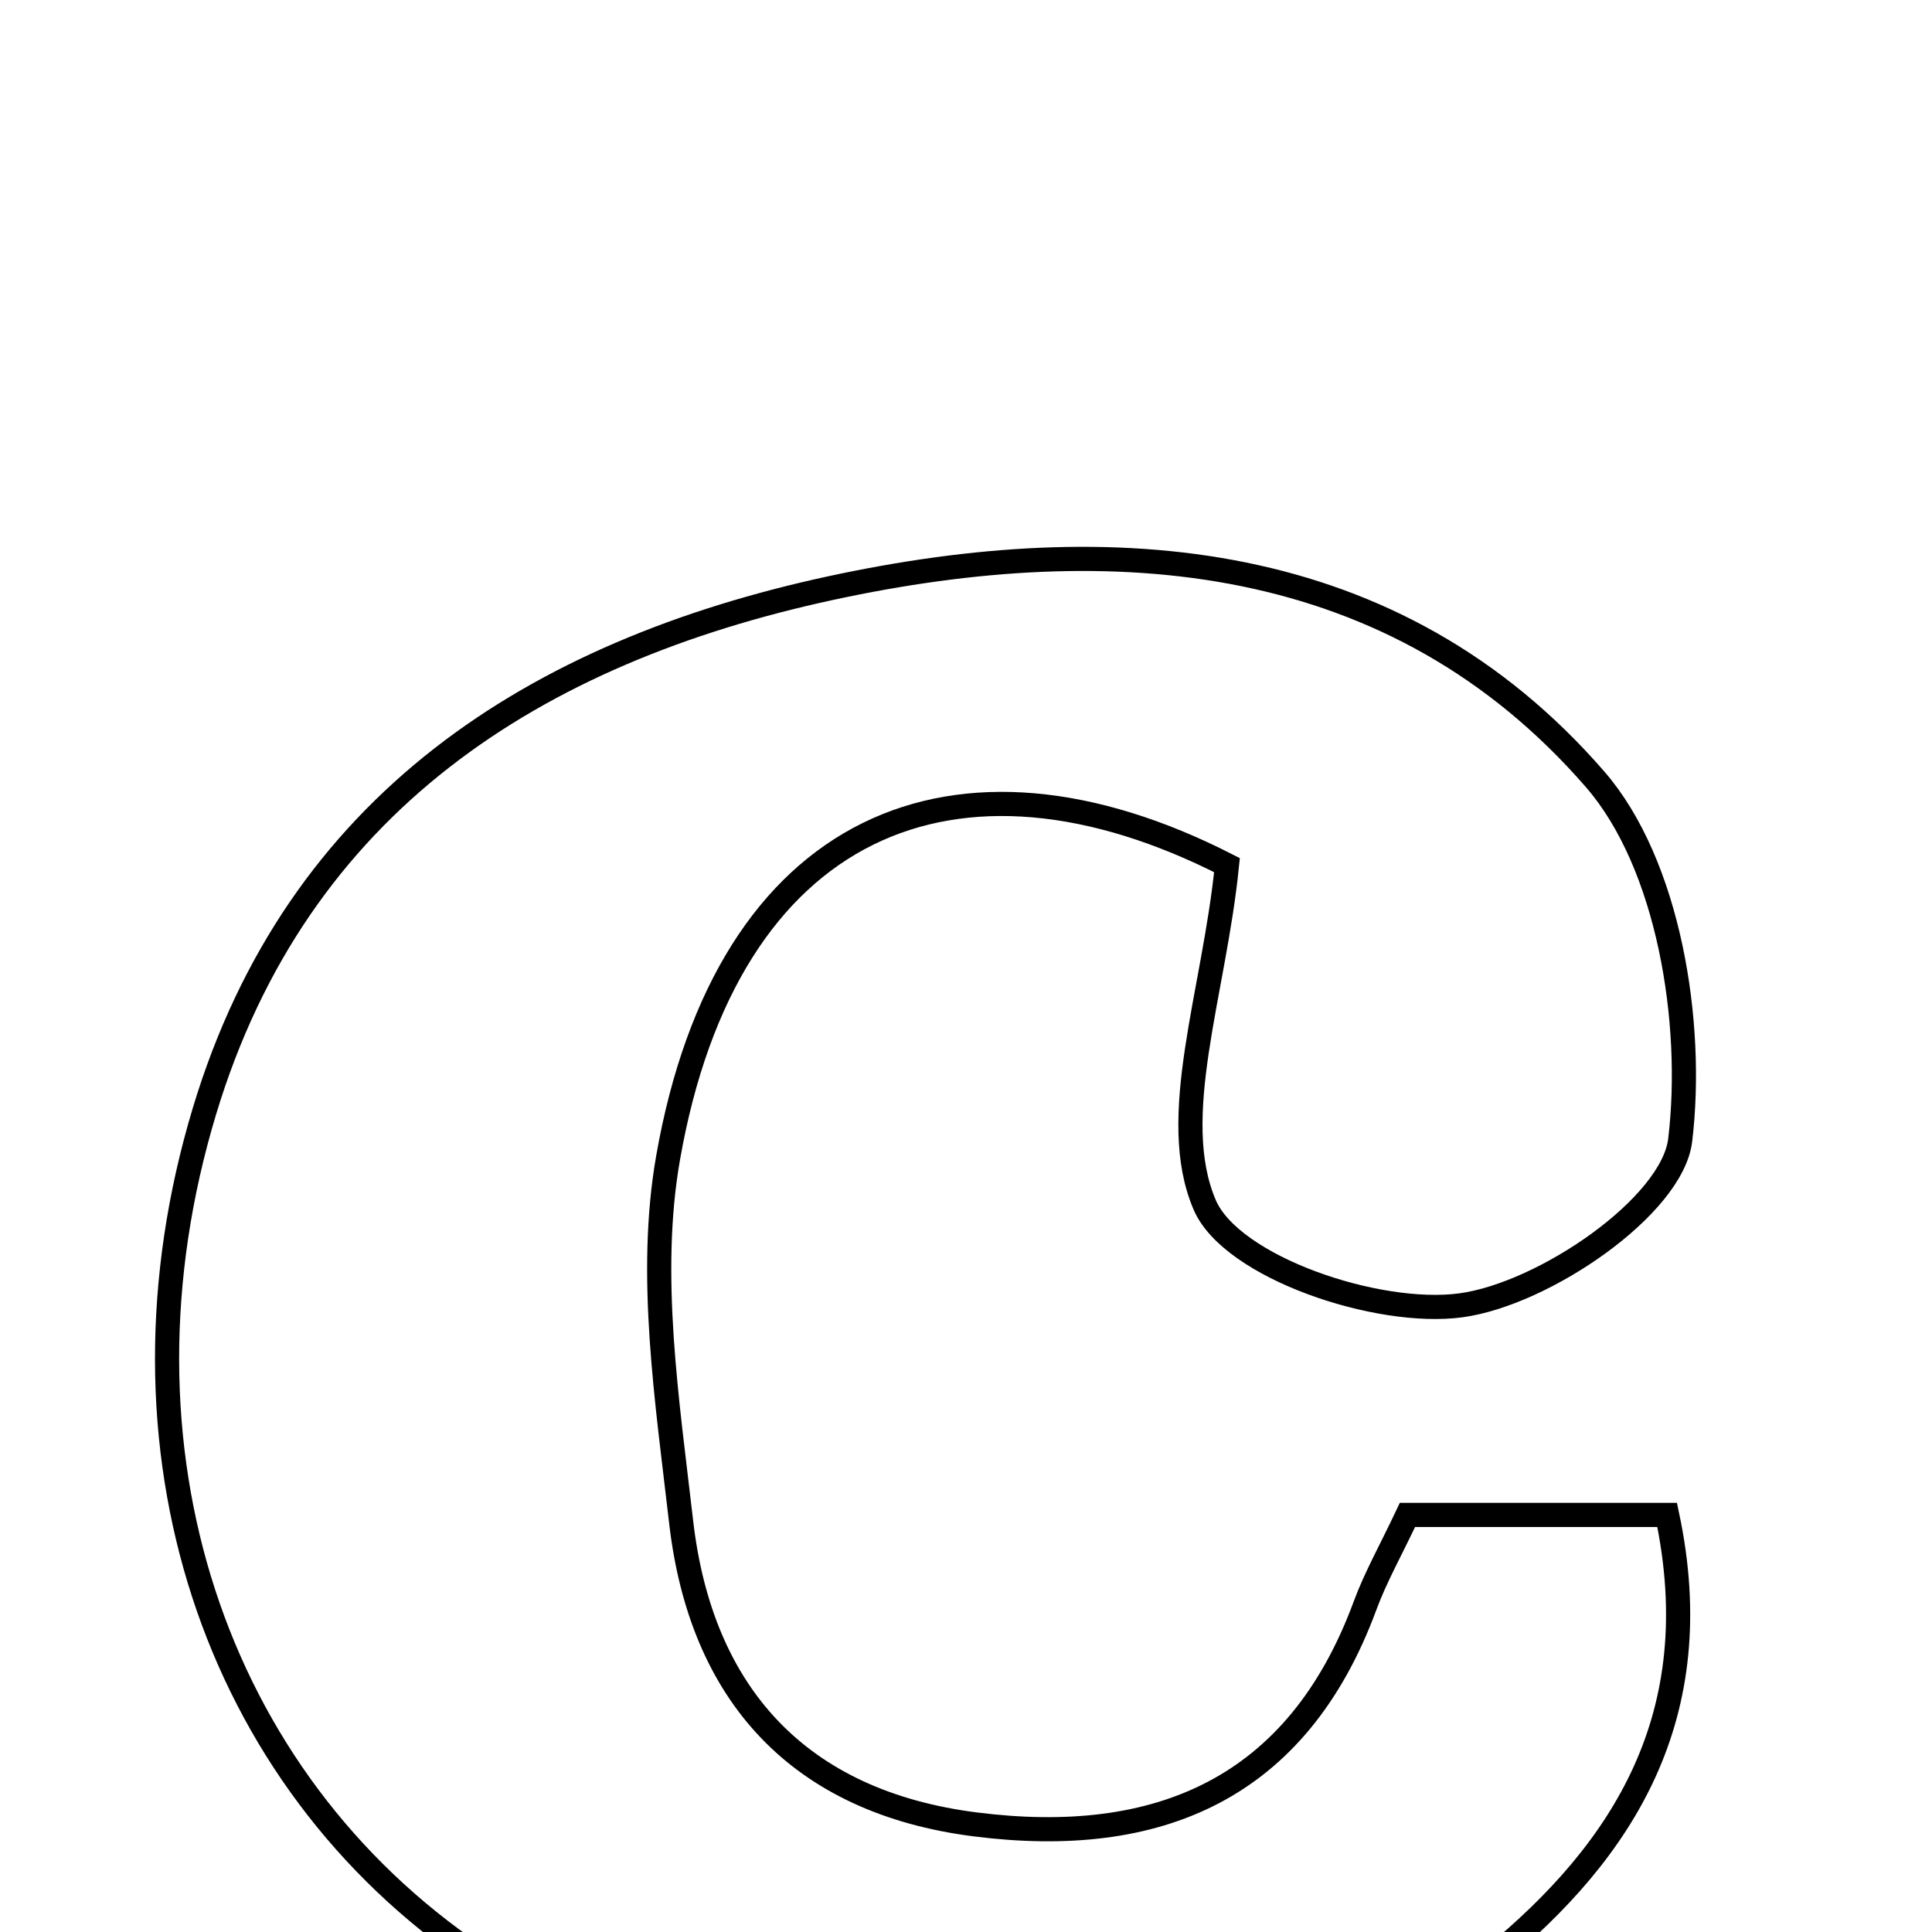 <svg xmlns="http://www.w3.org/2000/svg" viewBox="0.0 0.0 24.0 24.0" height="200px" width="200px"><path fill="none" stroke="black" stroke-width=".3" stroke-opacity="1.0"  filling="0" d="M10.322 7.305 C13.828 6.548 17.328 6.816 19.815 9.681 C20.731 10.736 21.047 12.703 20.872 14.162 C20.774 14.985 19.181 16.075 18.149 16.215 C17.11 16.356 15.299 15.742 14.966 14.969 C14.498 13.881 15.082 12.342 15.242 10.747 C11.875 9.027 9.028 10.22 8.299 14.384 C8.044 15.838 8.289 17.405 8.461 18.903 C8.707 21.046 9.924 22.387 12.12 22.664 C14.381 22.95 16.115 22.229 16.957 19.946 C17.086 19.596 17.272 19.267 17.484 18.819 C18.545 18.819 19.626 18.819 20.71 18.819 C21.24 21.314 20.163 22.988 18.534 24.323 C15.531 26.782 9.499 26.723 5.917 24.302 C2.653 22.096 1.275 17.99 2.541 13.799 C3.696 9.974 6.652 8.098 10.322 7.305"></path></svg>
